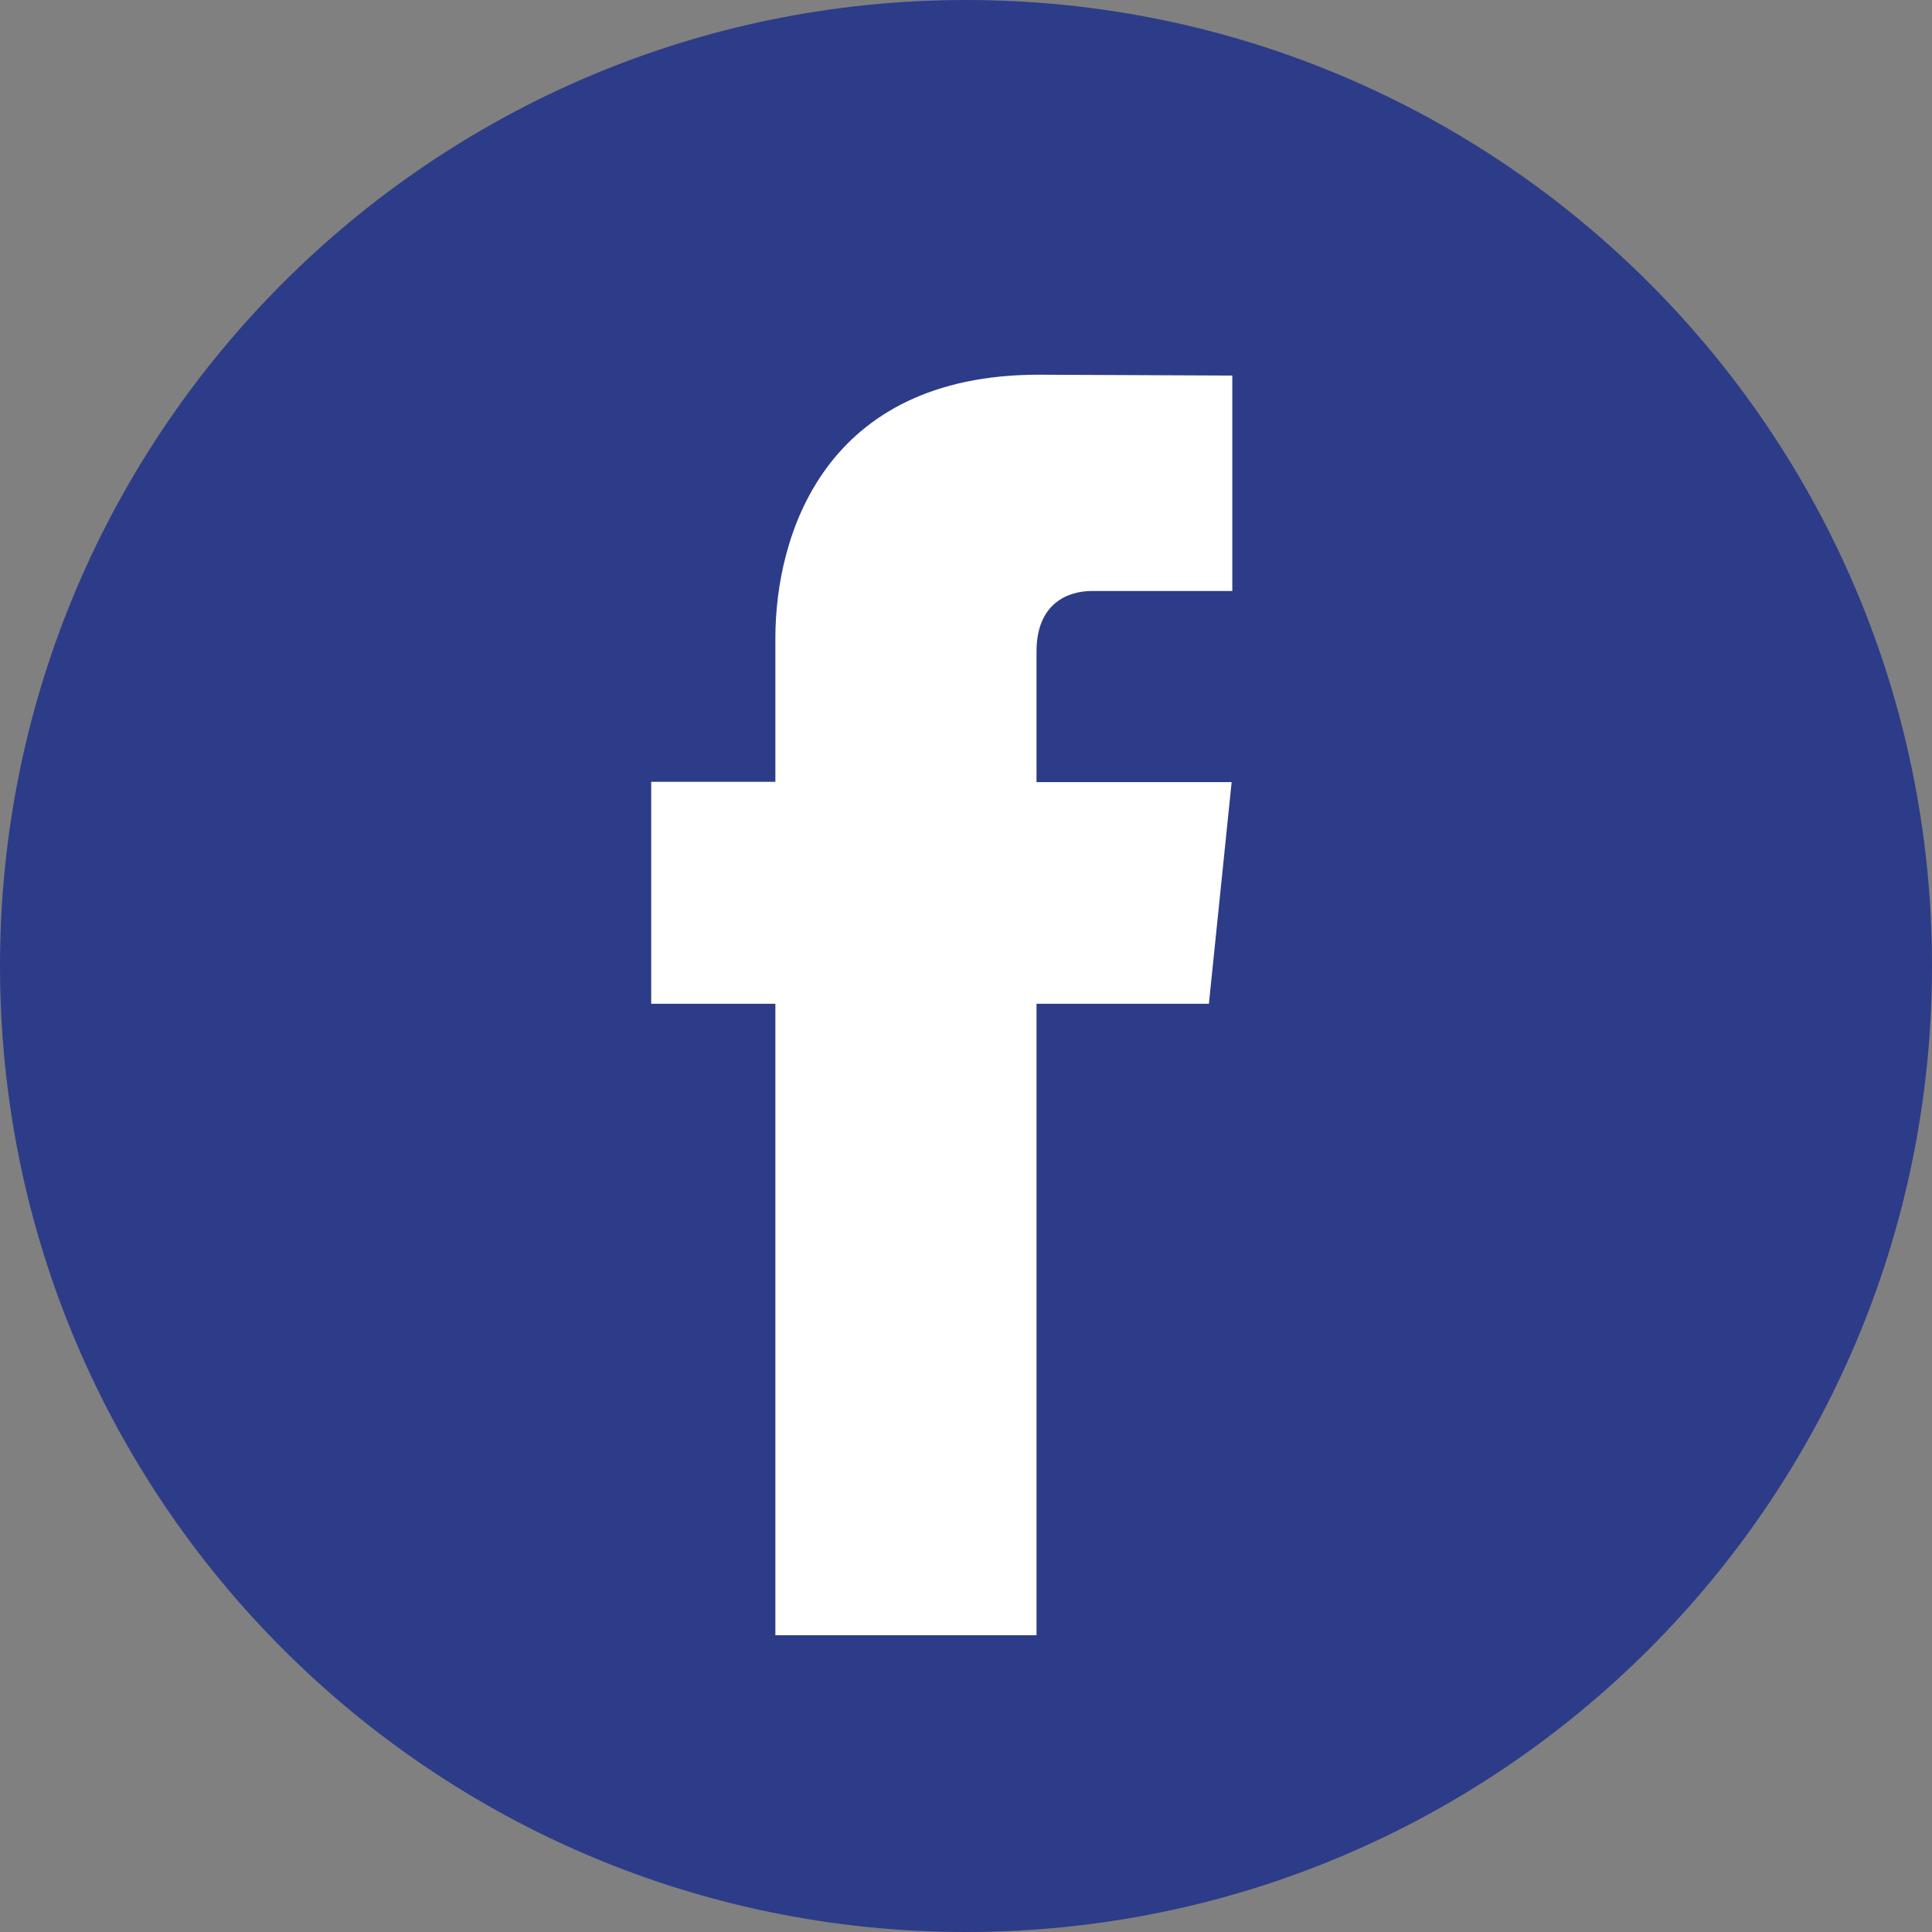 <svg fill="none" height="18" viewBox="0 0 18 18" width="18" xmlns="http://www.w3.org/2000/svg"><rect x="0" y="0" width="18" height="18" fill="#808080" stroke="none"/><path d="m9 18c4.971 0 9-4.029 9-9 0-4.971-4.029-9-9-9-4.971 0-9 4.029-9 9 0 4.971 4.029 9 9 9z" fill="#2d3c88"/><path d="m11.263 9.352h-1.606v5.883h-2.433v-5.883h-1.157v-2.068h1.157v-1.338c0-.957.455-2.455 2.455-2.455l1.802.008v2.007h-1.308c-.214 0-.516.107-.516.564v1.217h1.818z" fill="#fff"/></svg>